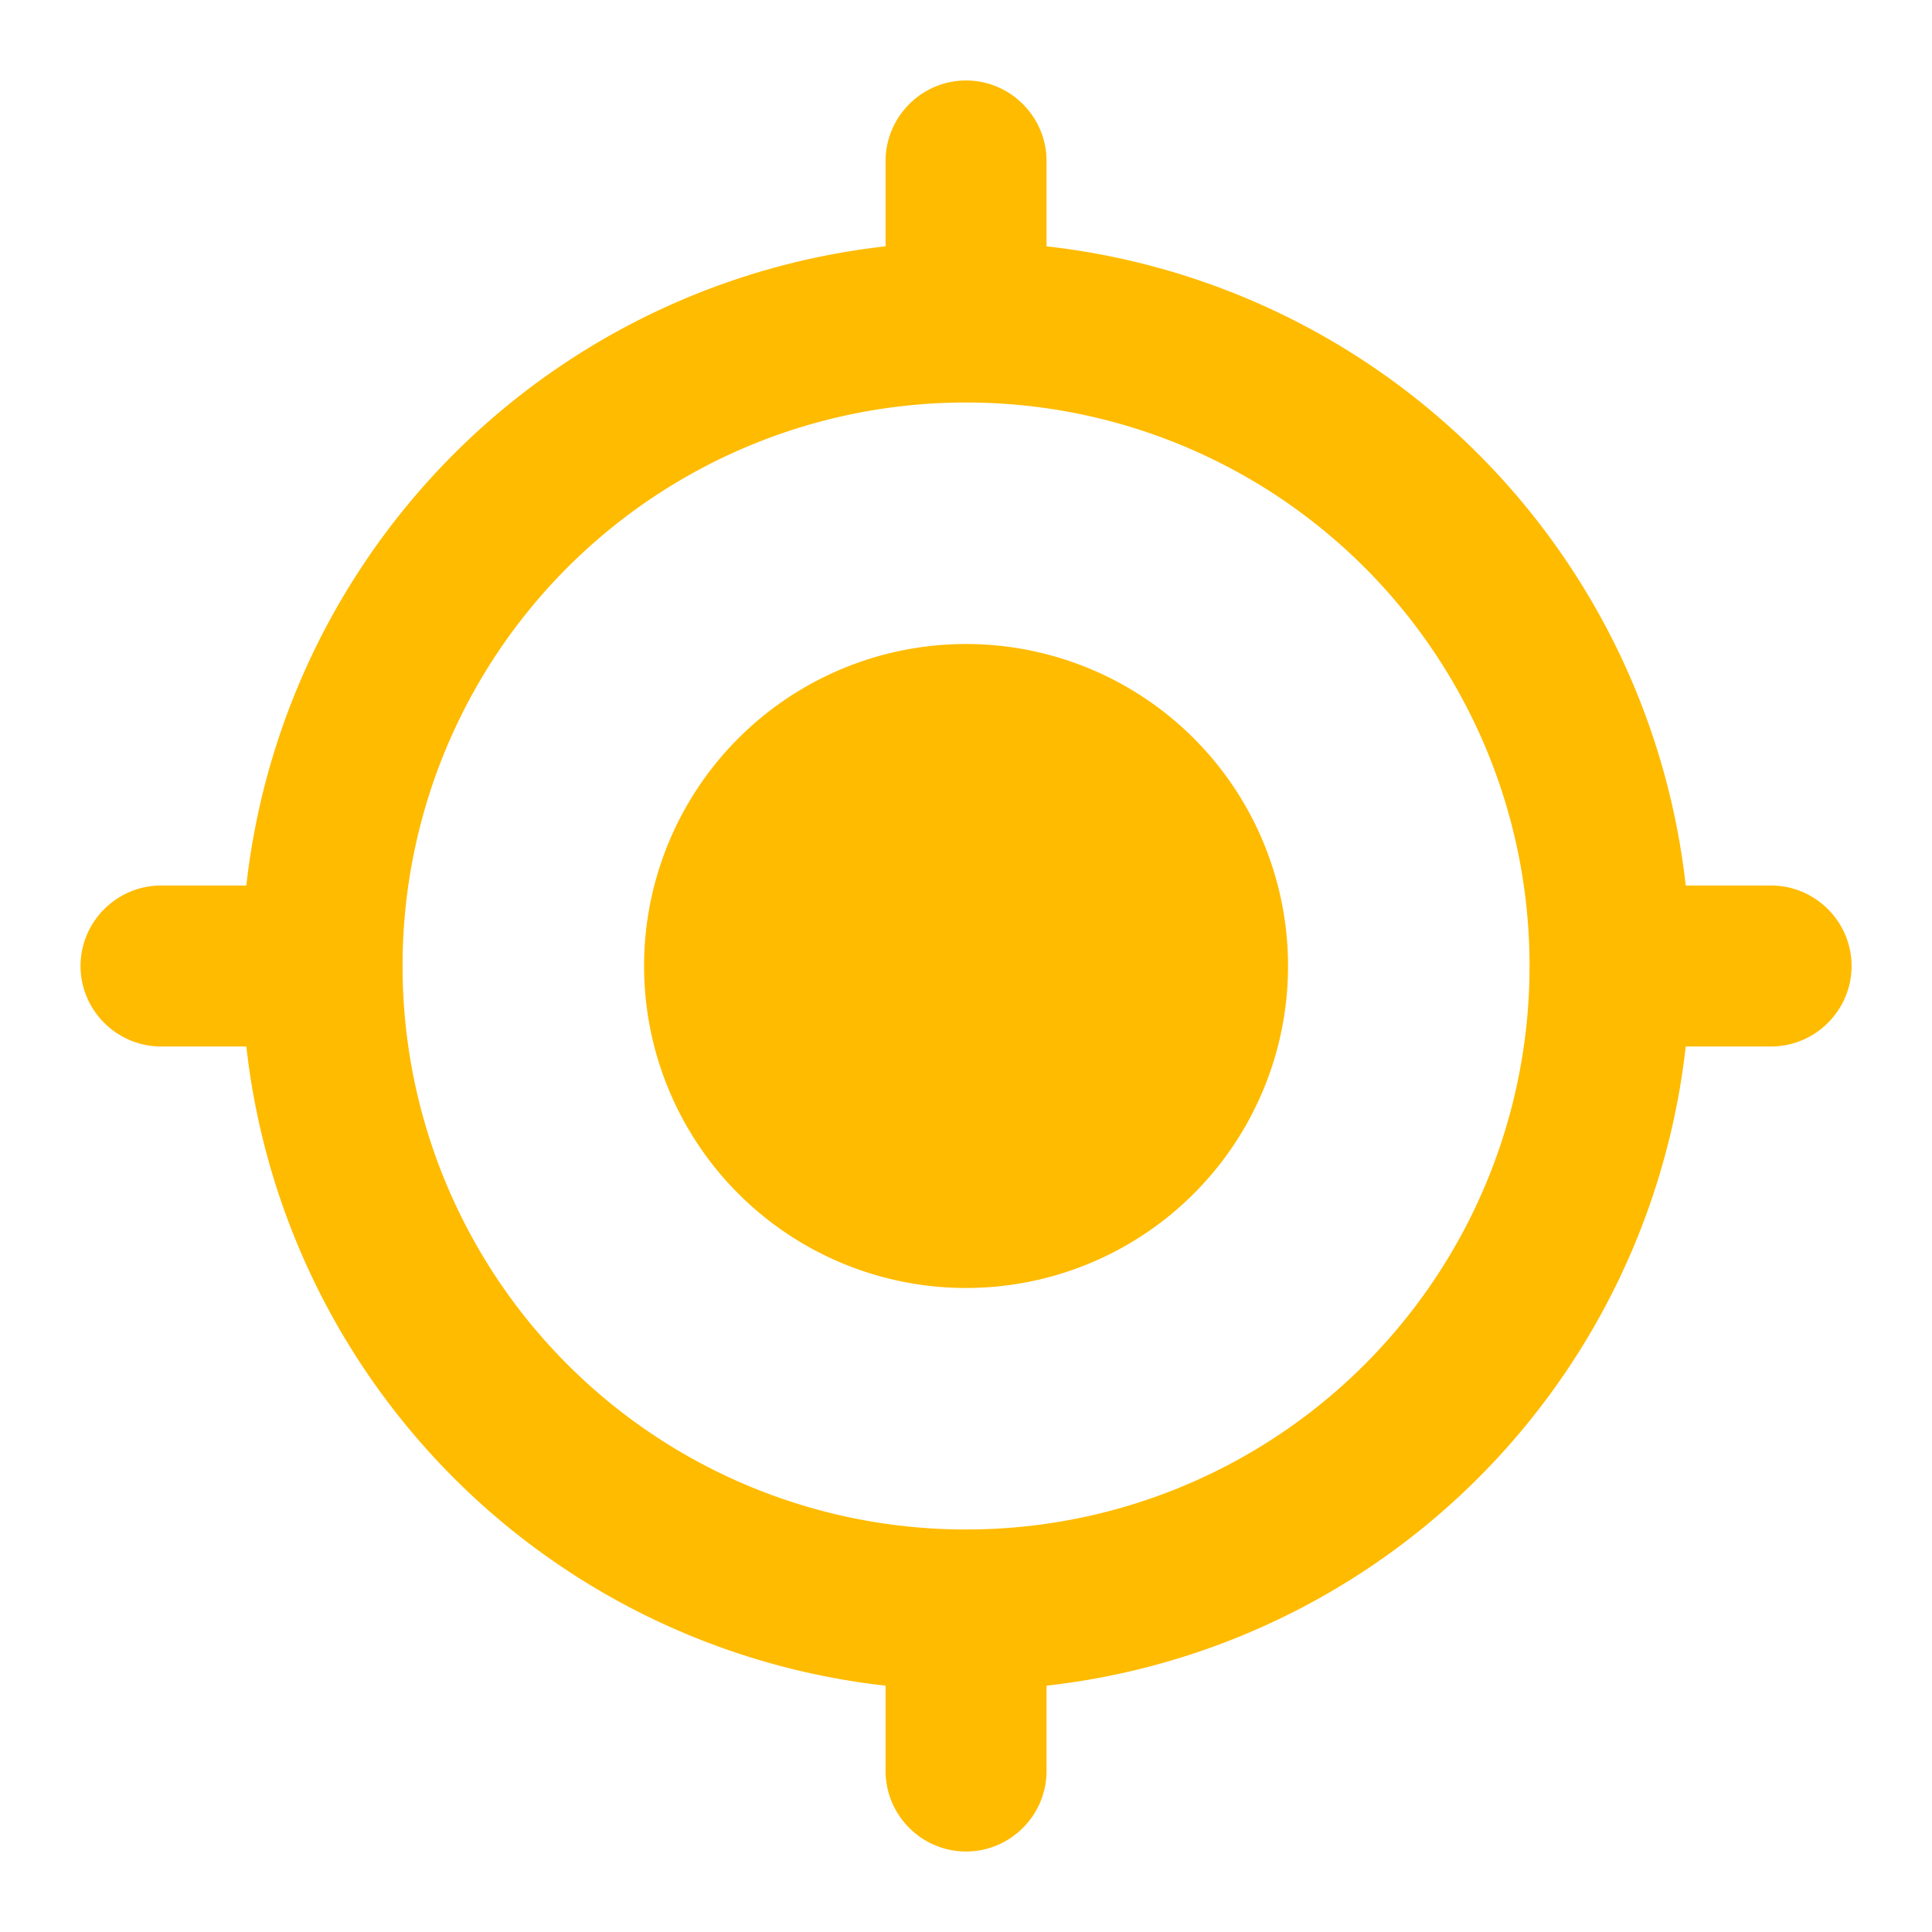 <svg width="32" height="32" fill="none" xmlns="http://www.w3.org/2000/svg"><path d="M16.001 10.667A5.332 5.332 0 0 0 10.668 16 5.332 5.332 0 0 0 16 21.333 5.332 5.332 0 0 0 21.334 16a5.332 5.332 0 0 0-5.333-5.333Zm11.92 4A11.992 11.992 0 0 0 17.334 4.08V2.667c0-.734-.6-1.334-1.333-1.334s-1.333.6-1.333 1.334V4.08A11.992 11.992 0 0 0 4.08 14.667H2.668c-.734 0-1.334.6-1.334 1.333s.6 1.333 1.334 1.333H4.08A11.992 11.992 0 0 0 14.668 27.92v1.413c0 .734.6 1.334 1.333 1.334s1.333-.6 1.333-1.334V27.92a11.992 11.992 0 0 0 10.587-10.587h1.413c.734 0 1.334-.6 1.334-1.333s-.6-1.333-1.334-1.333h-1.413Zm-11.92 10.666A9.327 9.327 0 0 1 6.668 16 9.326 9.326 0 0 1 16 6.667 9.327 9.327 0 0 1 25.334 16a9.327 9.327 0 0 1-9.333 9.333Z" fill="#FB0"/></svg>